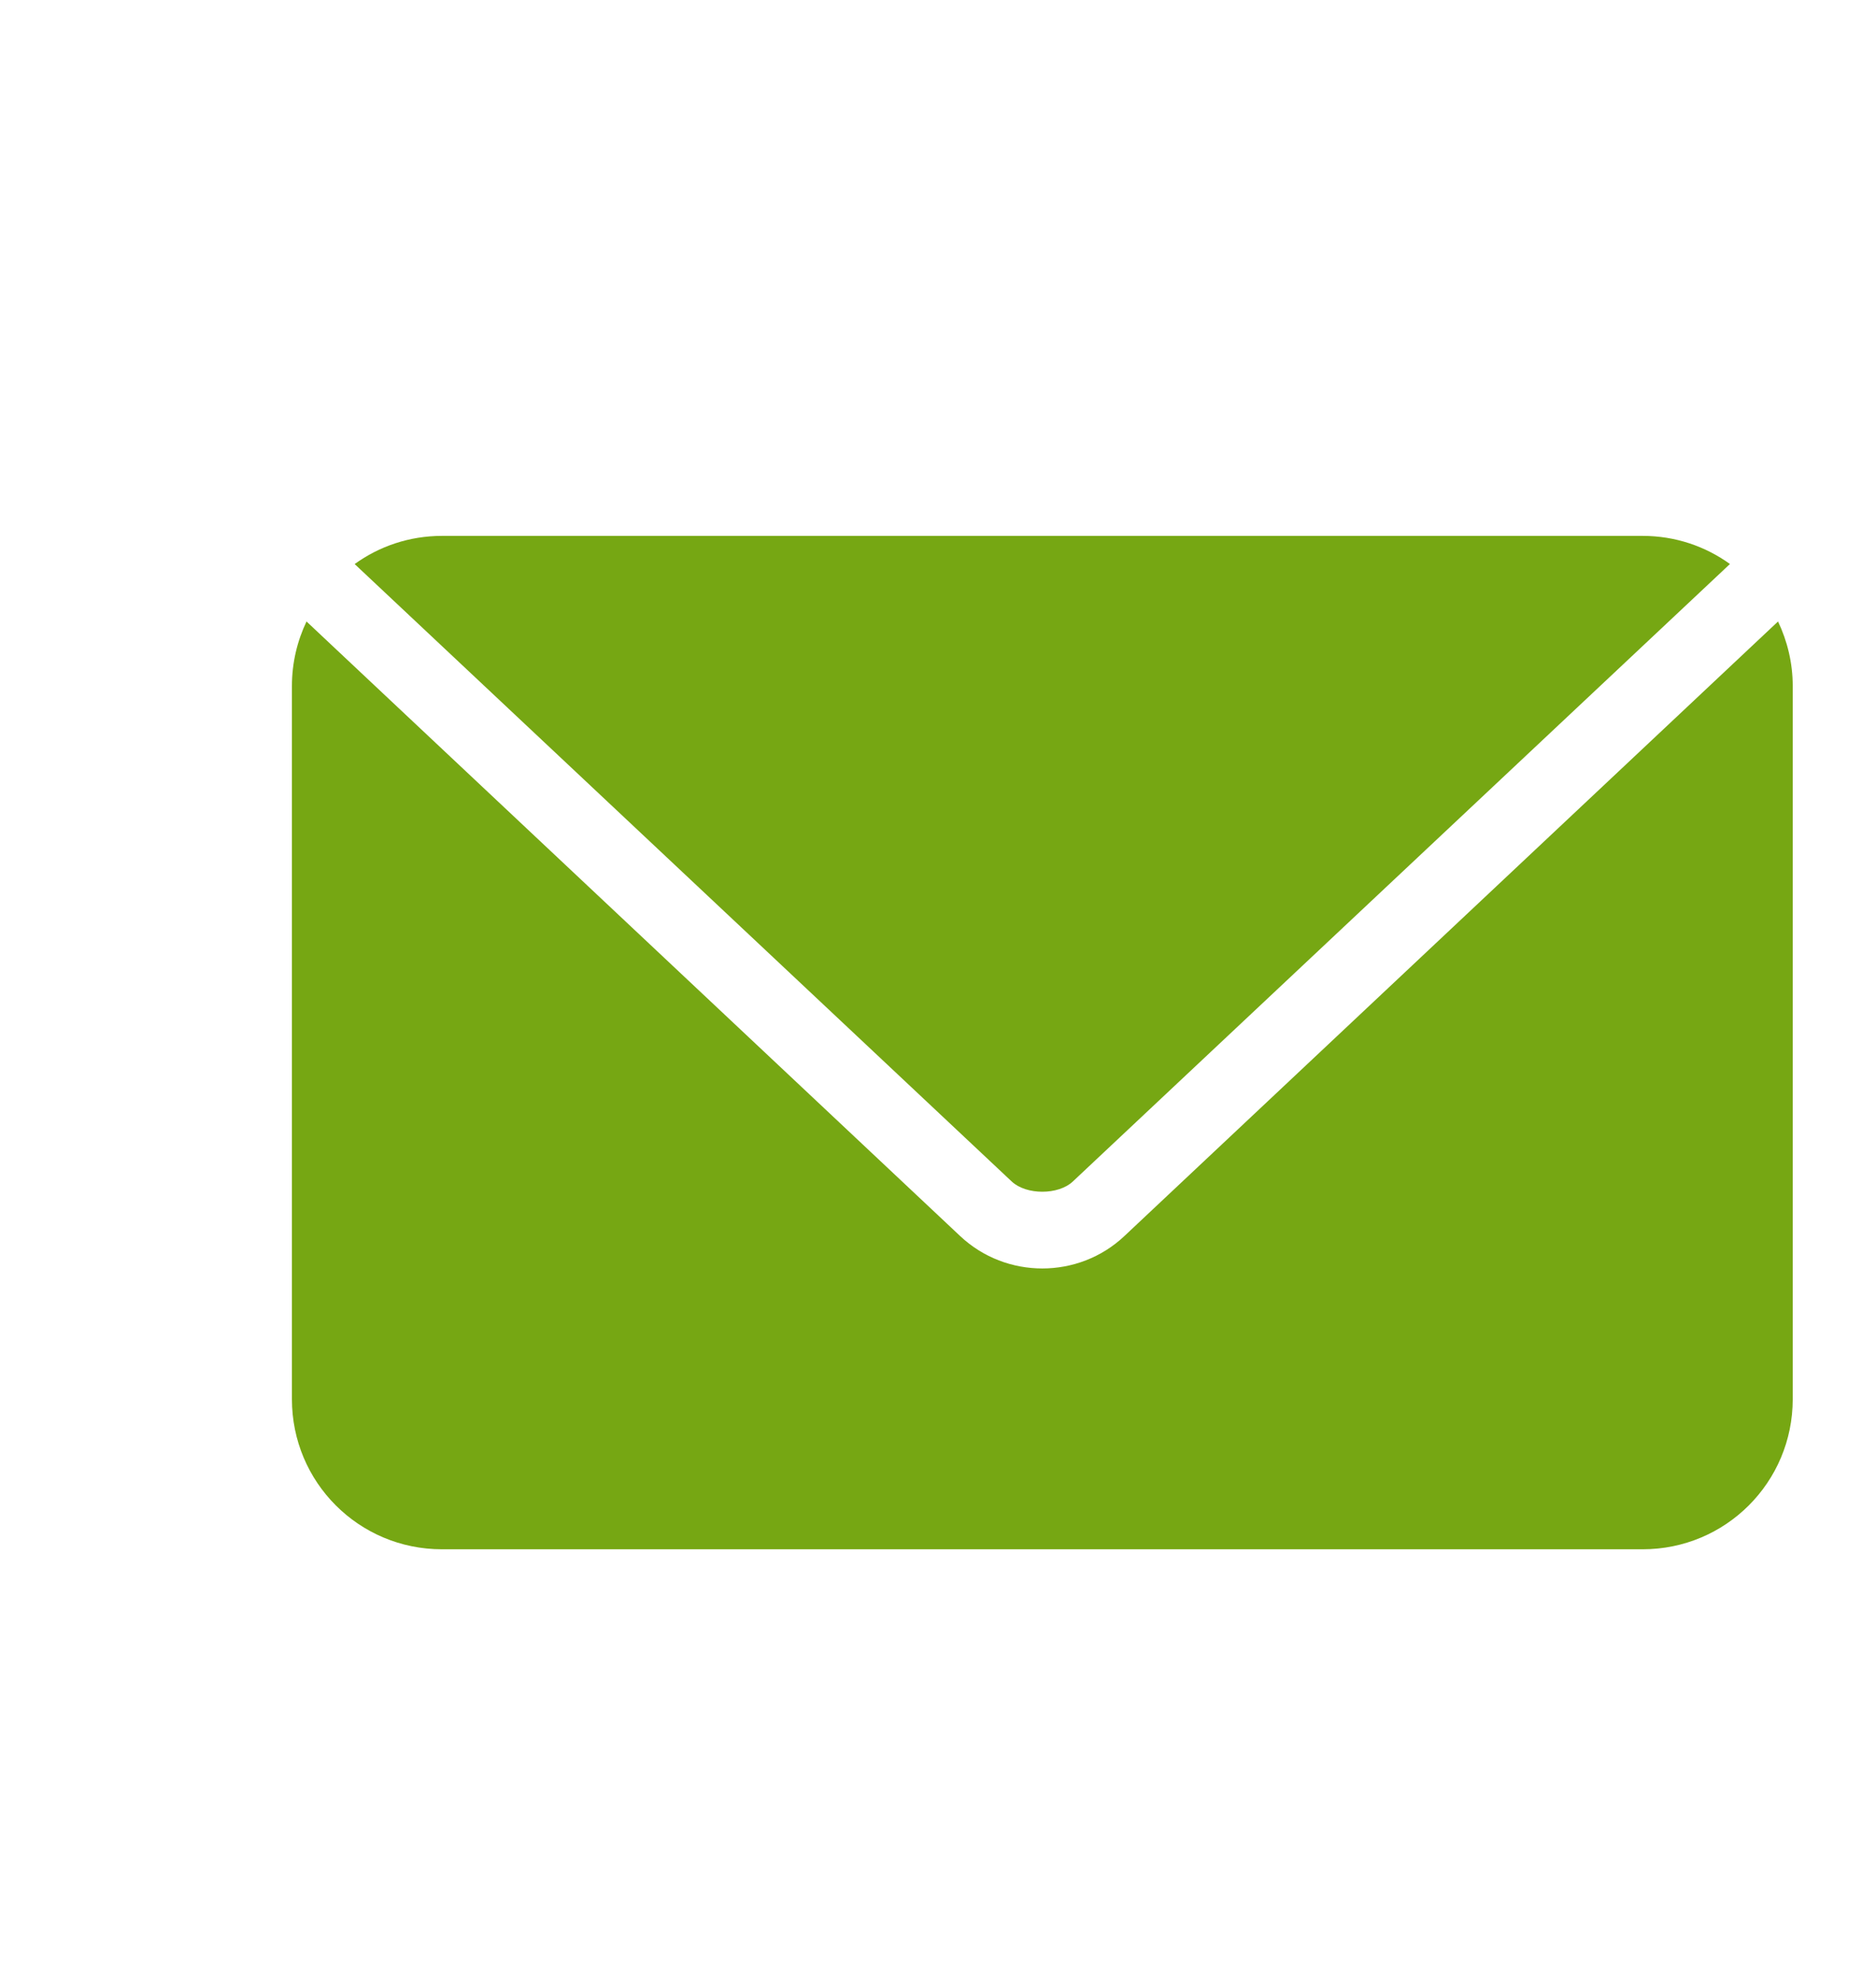 <svg width="18" height="19" viewBox="0 0 18 19" fill="none" xmlns="http://www.w3.org/2000/svg">
<g clip-path="url(#clip0_8_1069)">
<path d="M4.241 5.14C3.927 5.14 3.639 5.24 3.403 5.41L3.408 5.415L9.708 11.333C9.848 11.463 10.154 11.463 10.293 11.333L16.593 5.415L16.599 5.41C16.363 5.24 16.075 5.14 15.761 5.14H4.241ZM2.941 5.961C2.852 6.148 2.801 6.358 2.801 6.58V13.42C2.801 14.217 3.443 14.86 4.241 14.86H15.761C16.558 14.86 17.201 14.217 17.201 13.42V6.58C17.201 6.358 17.149 6.148 17.06 5.961L10.788 11.856C10.348 12.27 9.654 12.27 9.213 11.856L2.941 5.961Z" fill="#76A713"/>
</g>
<defs>
<clipPath id="clip0_8_1069">
<rect width="18" height="18.18" fill="white"/>
</clipPath>
</defs>
</svg>
